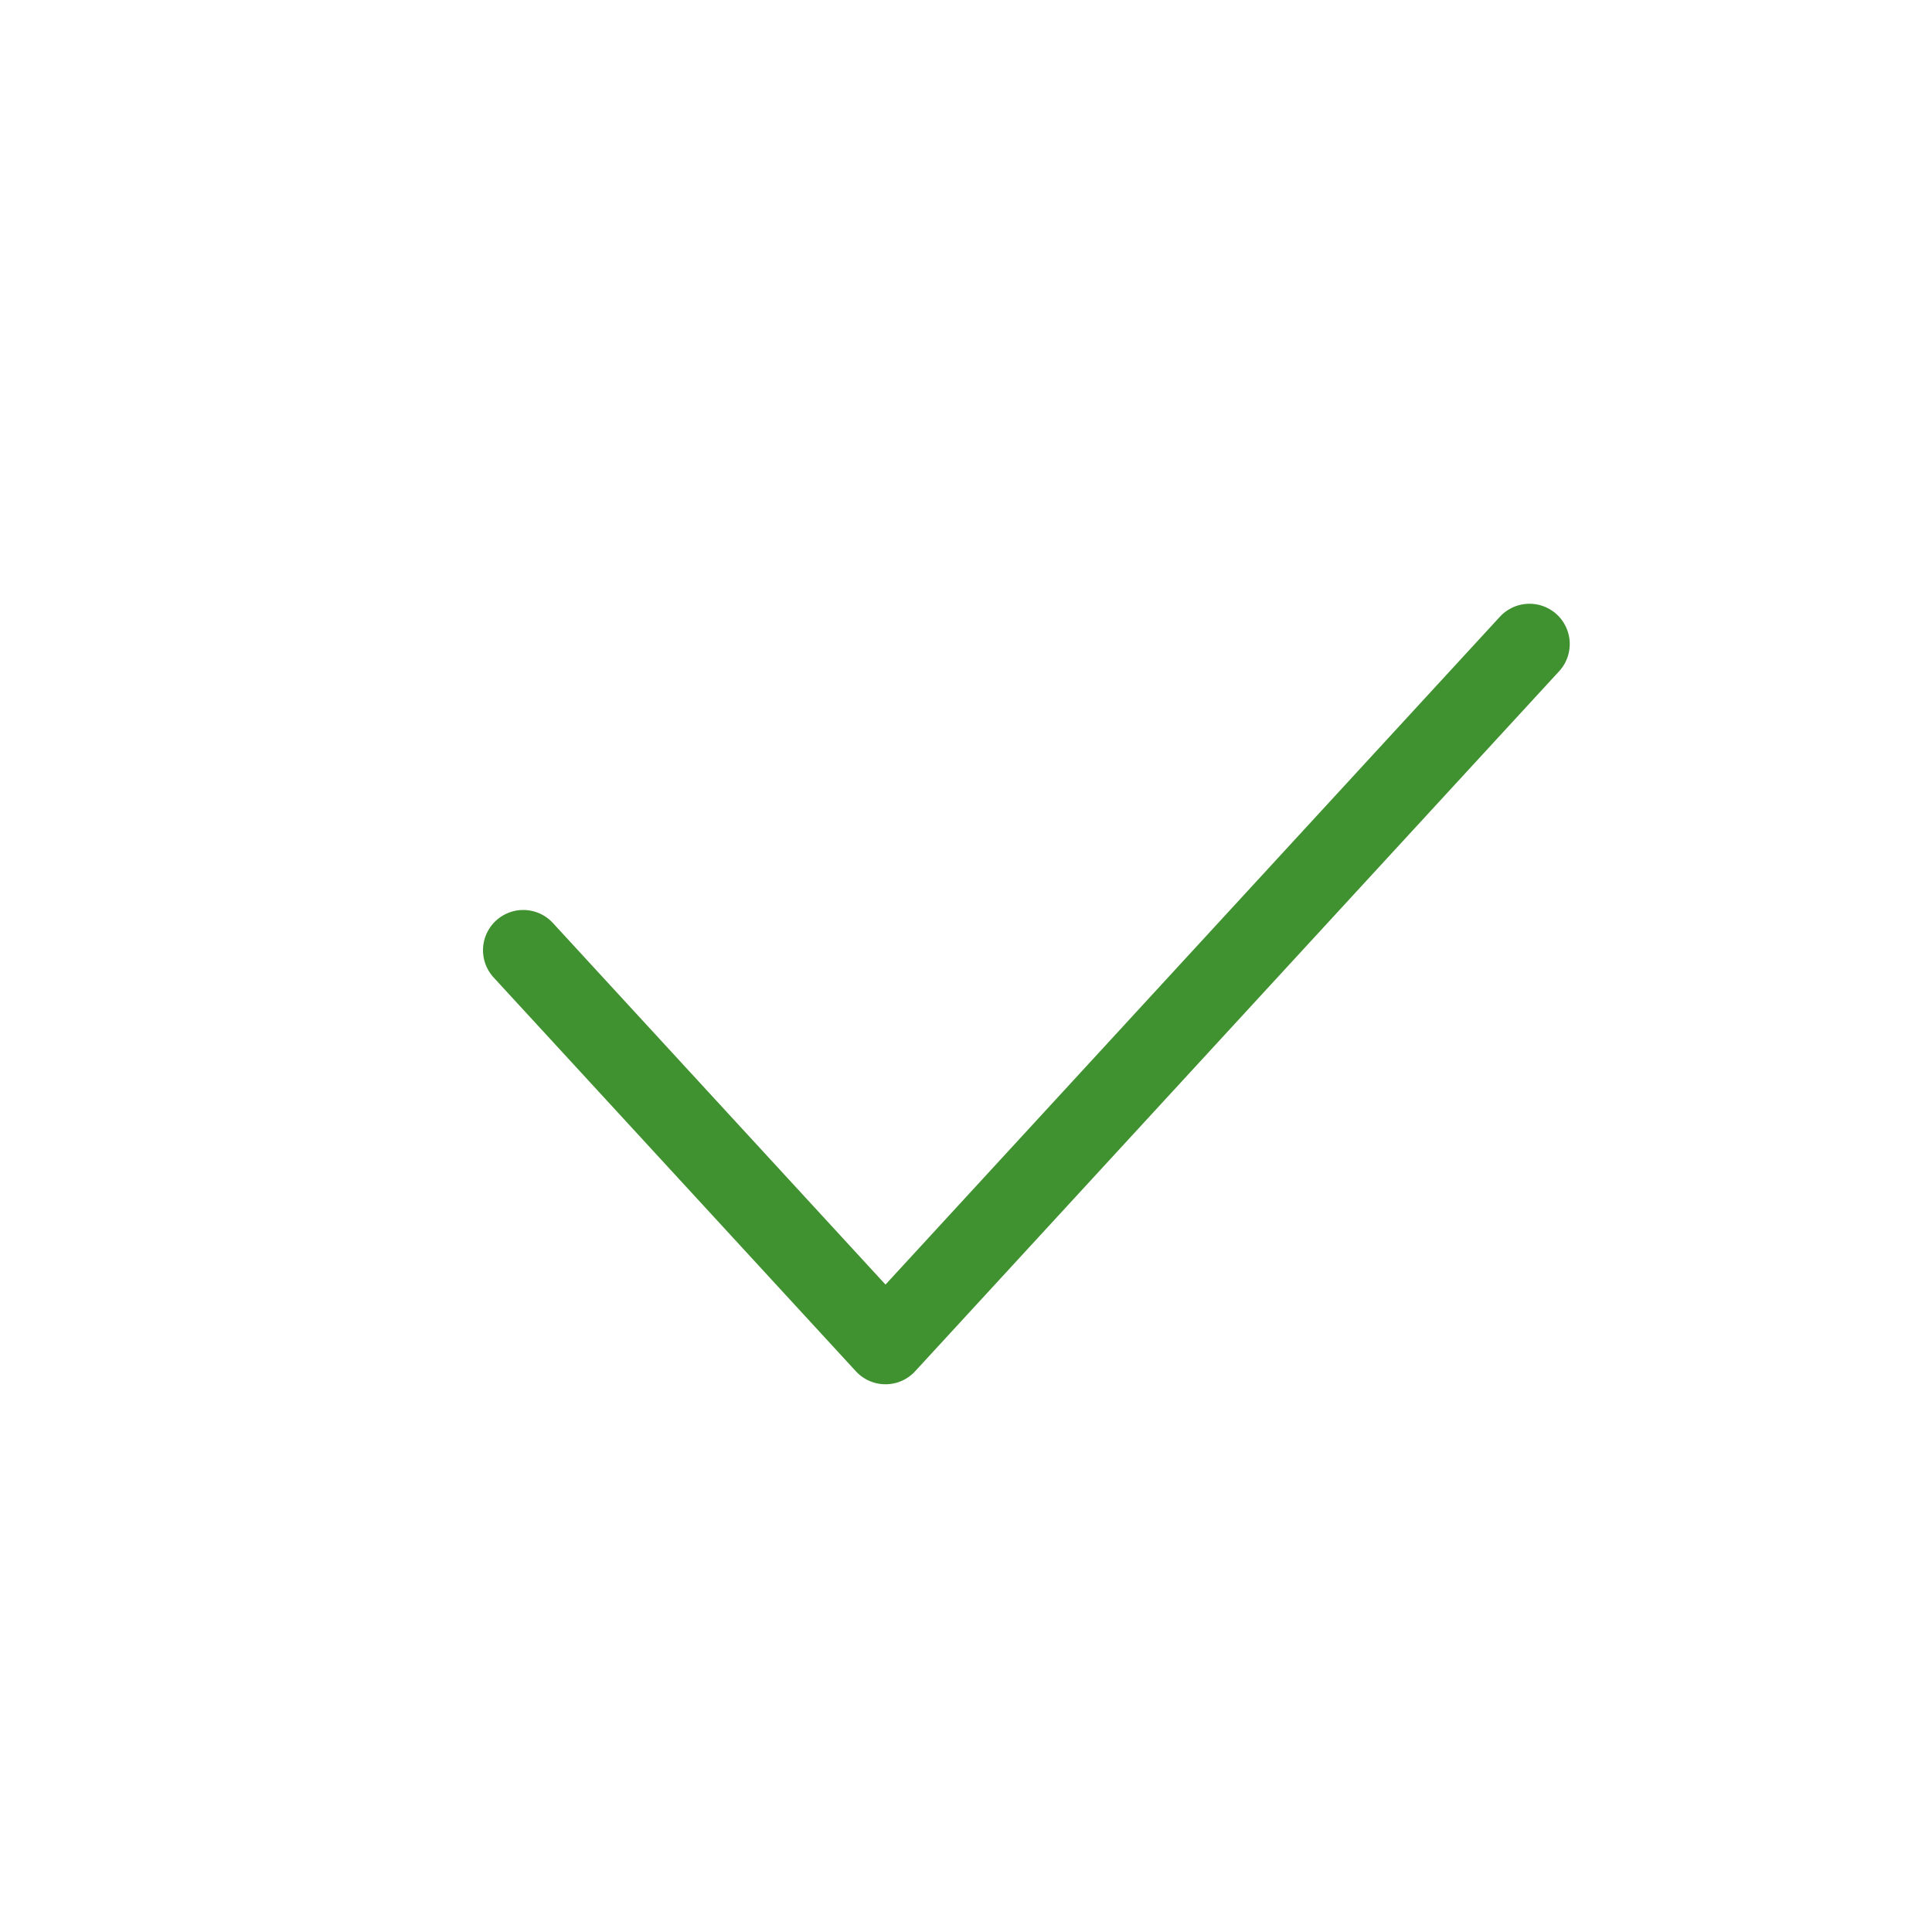 <svg width="24" height="24" viewBox="0 0 24 24" fill="none" xmlns="http://www.w3.org/2000/svg">
<path d="M6.5 11.804L11 16.696L19 8" stroke="#409230" stroke-linecap="round" stroke-linejoin="round"/>
</svg>
